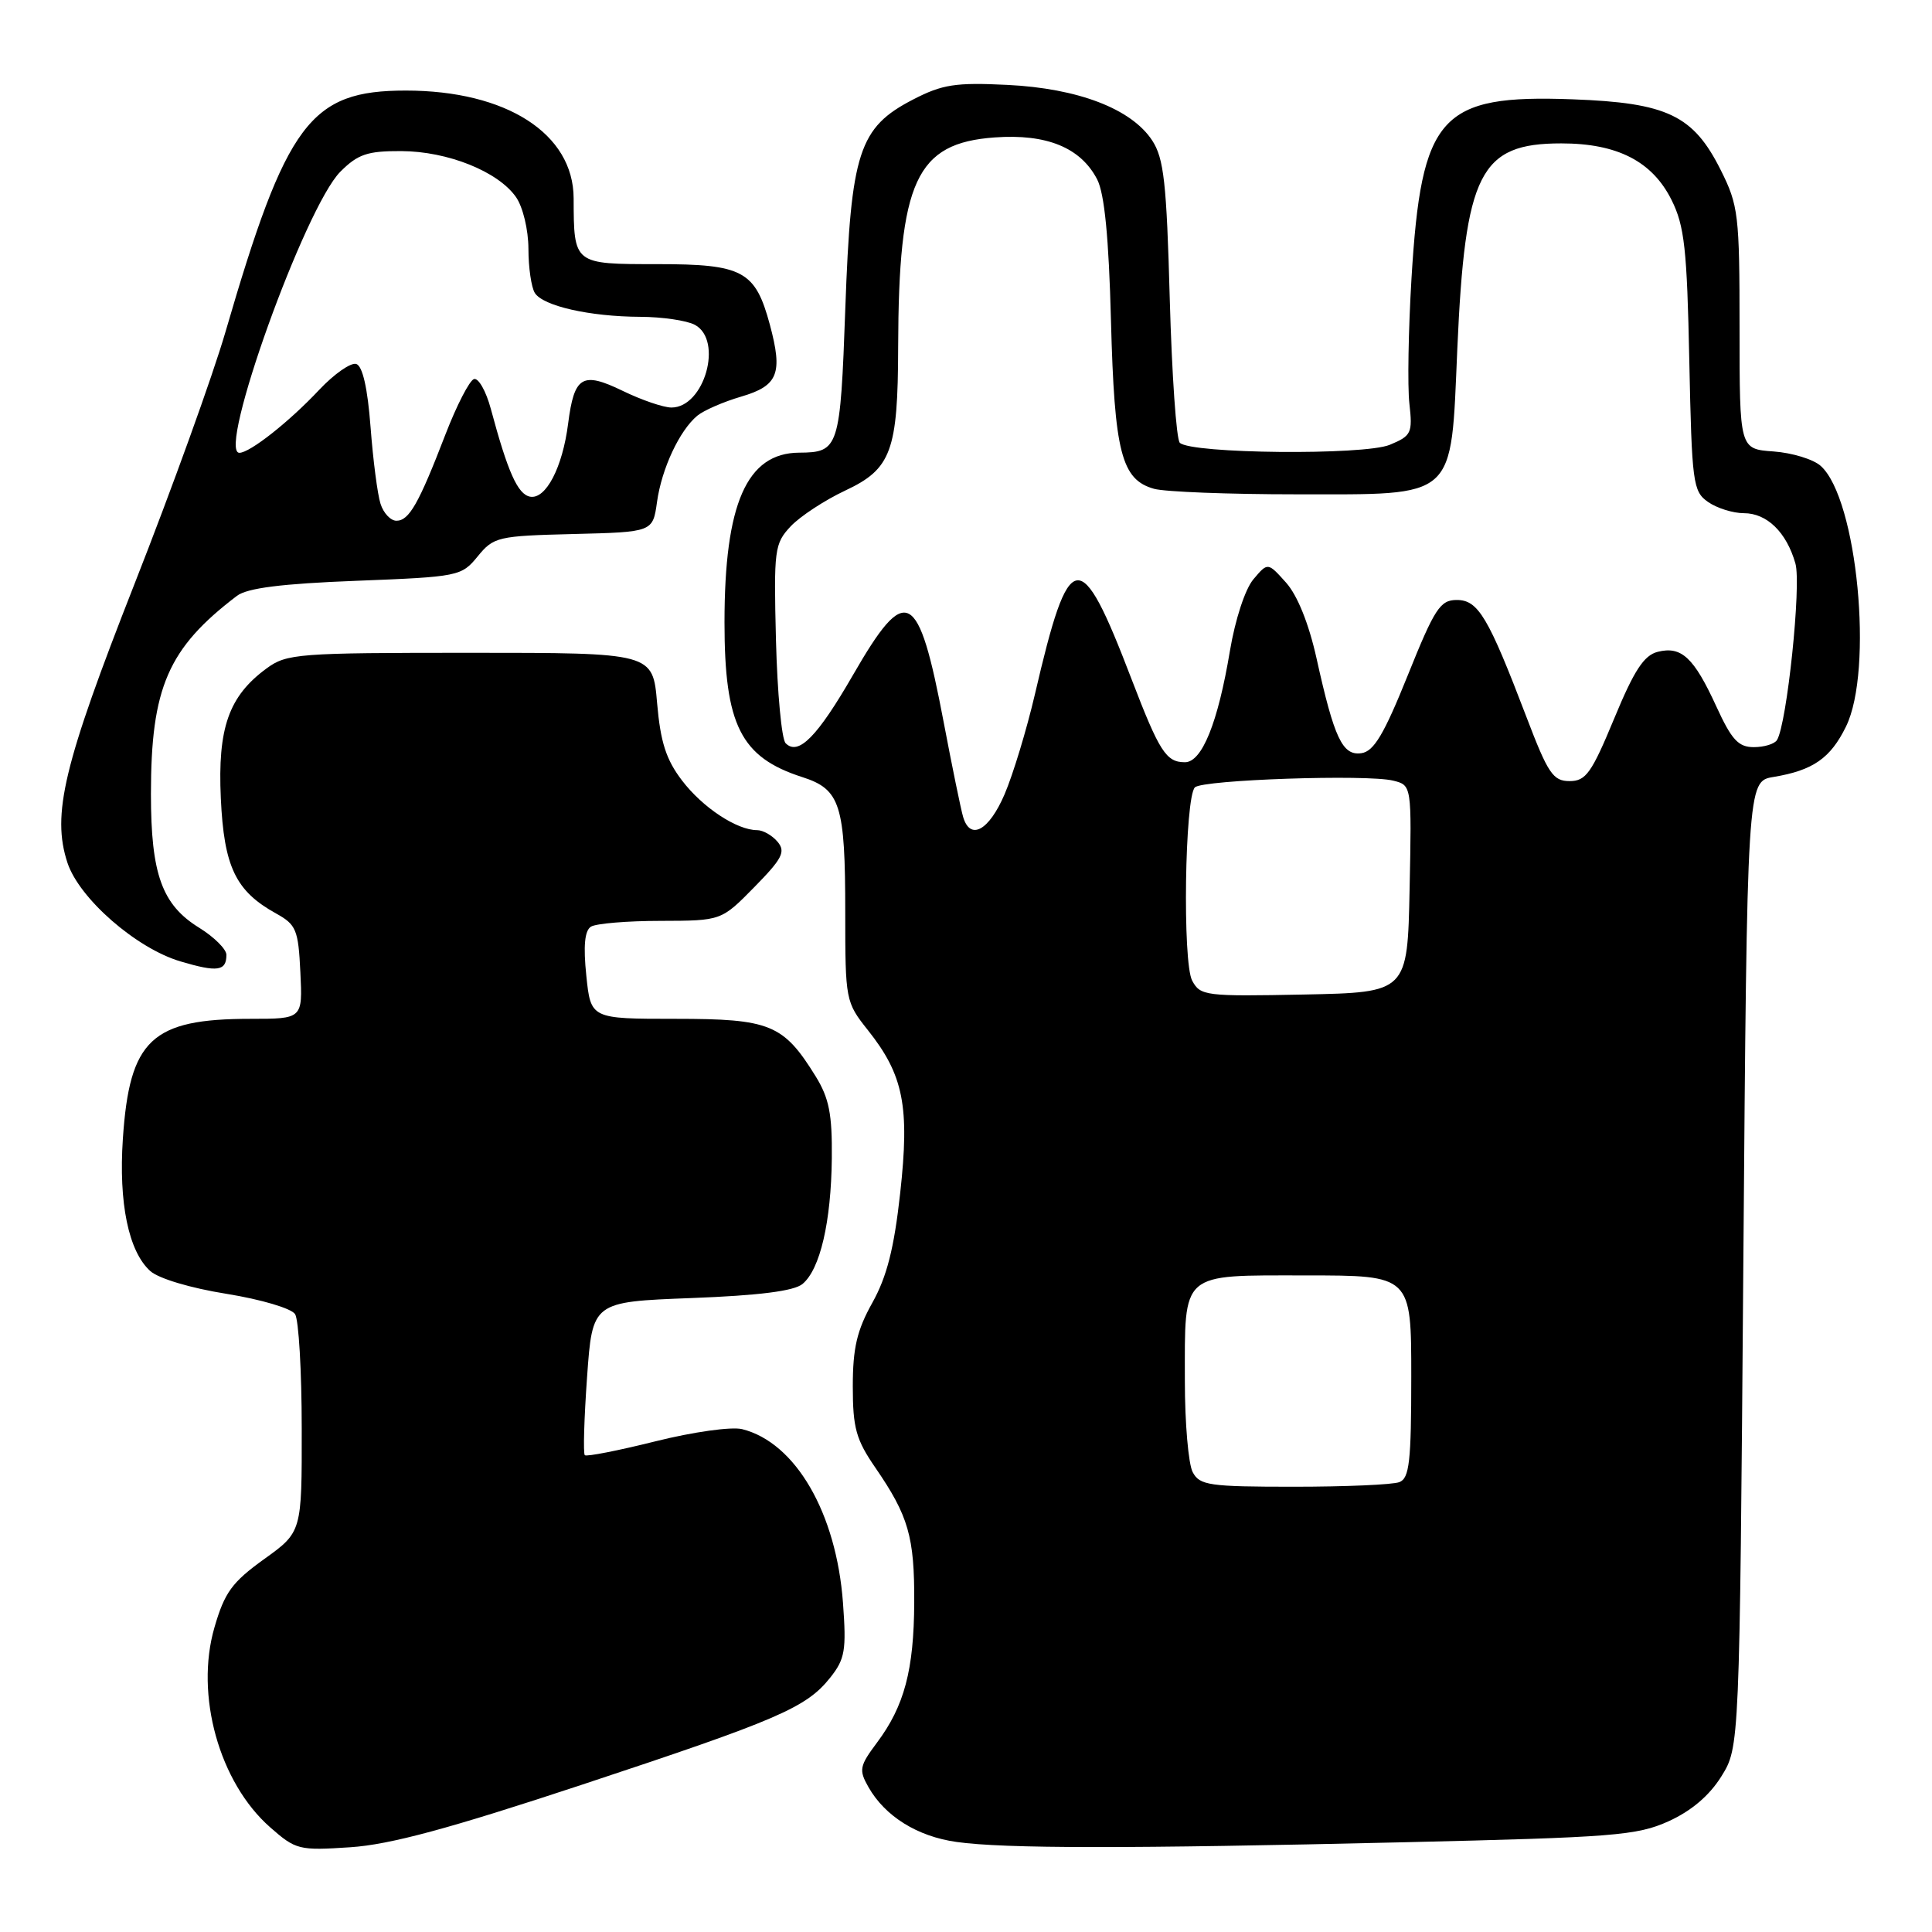 <?xml version="1.0" encoding="UTF-8" standalone="no"?>
<!DOCTYPE svg PUBLIC "-//W3C//DTD SVG 1.1//EN" "http://www.w3.org/Graphics/SVG/1.1/DTD/svg11.dtd" >
<svg xmlns="http://www.w3.org/2000/svg" xmlns:xlink="http://www.w3.org/1999/xlink" version="1.1" viewBox="0 0 256 256">
 <g >
 <path fill="currentColor"
d=" M 77.00 236.52 C 103.20 227.85 106.84 226.28 110.02 222.28 C 111.97 219.82 112.16 218.67 111.70 212.39 C 110.82 200.46 105.41 191.14 98.34 189.37 C 96.93 189.02 91.87 189.73 86.86 190.98 C 81.93 192.21 77.71 193.04 77.49 192.82 C 77.26 192.60 77.40 187.93 77.79 182.46 C 78.50 172.50 78.50 172.50 91.60 172.00 C 100.58 171.66 105.22 171.07 106.34 170.13 C 108.67 168.19 110.13 161.92 110.22 153.48 C 110.28 147.63 109.86 145.51 108.08 142.62 C 103.81 135.72 102.06 135.00 89.51 135.00 C 78.28 135.00 78.28 135.00 77.69 129.28 C 77.28 125.35 77.47 123.32 78.30 122.79 C 78.96 122.37 83.12 122.02 87.54 122.02 C 95.58 122.00 95.58 122.00 99.95 117.55 C 103.66 113.77 104.13 112.86 103.04 111.55 C 102.33 110.70 101.11 110.00 100.33 110.00 C 97.64 110.00 93.10 107.00 90.38 103.43 C 88.26 100.66 87.52 98.34 87.07 93.17 C 86.50 86.50 86.50 86.50 62.32 86.50 C 39.44 86.50 37.99 86.61 35.32 88.57 C 30.31 92.25 28.83 96.45 29.26 105.77 C 29.68 114.86 31.22 118.08 36.58 121.04 C 39.25 122.52 39.53 123.18 39.80 128.83 C 40.10 135.00 40.10 135.00 33.20 135.00 C 20.08 135.00 17.16 137.74 16.28 150.90 C 15.71 159.40 17.03 165.81 19.90 168.41 C 21.00 169.41 25.25 170.68 30.02 171.44 C 34.60 172.18 38.62 173.37 39.10 174.13 C 39.58 174.88 39.98 181.69 39.98 189.25 C 40.00 203.00 40.00 203.00 35.00 206.59 C 30.75 209.65 29.76 211.00 28.42 215.63 C 25.81 224.59 29.05 236.20 35.80 242.13 C 39.20 245.12 39.62 245.22 46.42 244.77 C 51.69 244.42 59.52 242.30 77.00 236.52 Z  M 186.00 244.11 C 213.81 243.46 216.90 243.22 221.09 241.33 C 224.11 239.96 226.50 237.93 228.09 235.38 C 230.50 231.50 230.50 231.50 231.00 167.52 C 231.50 103.53 231.50 103.53 235.00 102.95 C 240.23 102.08 242.54 100.48 244.60 96.28 C 248.28 88.80 246.10 66.11 241.27 61.75 C 240.30 60.86 237.47 60.00 235.00 59.82 C 230.50 59.50 230.50 59.50 230.50 43.50 C 230.50 28.43 230.35 27.21 228.00 22.52 C 224.37 15.27 220.91 13.62 208.39 13.16 C 190.82 12.51 188.34 15.26 187.03 36.89 C 186.62 43.70 186.49 51.17 186.75 53.47 C 187.19 57.39 187.02 57.75 184.15 58.94 C 180.74 60.35 157.80 60.13 156.33 58.67 C 155.87 58.21 155.28 49.64 155.00 39.62 C 154.58 24.19 154.22 20.98 152.67 18.61 C 149.92 14.42 142.86 11.71 133.50 11.25 C 126.62 10.91 124.87 11.18 121.00 13.18 C 113.81 16.89 112.75 20.14 112.01 40.82 C 111.34 59.42 111.17 59.95 105.88 59.98 C 98.95 60.03 96.00 66.74 96.00 82.47 C 96.00 96.08 98.15 100.35 106.31 102.97 C 111.36 104.59 112.00 106.62 112.00 120.93 C 112.00 132.53 112.05 132.79 115.00 136.50 C 119.73 142.45 120.55 146.61 119.28 158.09 C 118.47 165.43 117.51 169.18 115.59 172.62 C 113.55 176.27 113.00 178.62 113.00 183.70 C 113.00 189.22 113.43 190.76 116.00 194.49 C 120.38 200.87 121.18 203.63 121.14 212.33 C 121.10 221.28 119.83 226.06 116.21 230.90 C 113.88 234.02 113.78 234.52 115.08 236.81 C 117.28 240.68 121.57 243.35 126.76 244.07 C 133.11 244.96 149.36 244.97 186.00 244.11 Z  M 30.00 126.52 C 30.00 125.77 28.37 124.16 26.39 122.93 C 21.46 119.89 20.00 115.83 20.00 105.21 C 20.00 91.11 22.26 85.90 31.40 78.95 C 32.76 77.92 37.31 77.34 47.20 76.96 C 60.79 76.43 61.14 76.36 63.30 73.72 C 65.41 71.14 65.95 71.01 76.00 70.76 C 86.50 70.50 86.50 70.50 87.06 66.50 C 87.68 62.08 90.04 57.04 92.40 55.08 C 93.25 54.38 95.86 53.24 98.22 52.55 C 103.11 51.11 103.75 49.50 102.01 43.02 C 100.08 35.88 98.45 35.00 87.12 35.00 C 75.98 35.00 76.04 35.05 76.01 26.28 C 75.99 17.71 67.10 12.00 53.77 12.00 C 41.10 12.00 37.96 16.21 29.87 44.00 C 28.19 49.78 22.77 64.80 17.82 77.38 C 8.41 101.33 6.83 107.91 8.94 114.33 C 10.51 119.07 18.06 125.66 23.91 127.39 C 28.82 128.85 30.00 128.68 30.00 126.52 Z  M 158.04 195.07 C 157.47 194.00 157.00 188.57 157.00 183.00 C 157.00 168.38 156.30 169.00 173.04 169.00 C 187.00 169.00 187.00 169.00 187.00 182.39 C 187.00 193.68 186.75 195.88 185.42 196.39 C 184.55 196.73 178.26 197.00 171.45 197.00 C 160.23 197.00 158.97 196.82 158.04 195.07 Z  M 157.97 129.94 C 156.67 127.52 156.99 105.68 158.33 104.33 C 159.34 103.32 181.18 102.58 184.61 103.44 C 187.06 104.05 187.06 104.05 186.78 117.78 C 186.50 131.50 186.50 131.50 172.80 131.78 C 159.72 132.04 159.05 131.96 157.97 129.94 Z  M 127.62 108.25 C 127.33 107.29 126.17 101.63 125.04 95.68 C 121.69 78.02 120.09 77.18 113.05 89.40 C 108.31 97.62 105.78 100.19 104.10 98.48 C 103.57 97.94 103.00 91.80 102.82 84.83 C 102.52 72.80 102.62 72.04 104.77 69.74 C 106.03 68.41 109.29 66.27 112.02 64.99 C 118.10 62.14 118.98 59.76 119.01 46.00 C 119.07 23.97 121.38 18.96 131.80 18.21 C 138.69 17.71 143.20 19.56 145.38 23.77 C 146.35 25.66 146.92 31.42 147.21 42.50 C 147.67 59.95 148.59 63.56 152.92 64.77 C 154.34 65.17 162.80 65.50 171.72 65.50 C 193.19 65.50 192.22 66.38 193.10 46.25 C 194.13 22.88 196.09 19.00 206.88 19.00 C 214.31 19.00 218.94 21.38 221.49 26.50 C 223.20 29.92 223.54 32.98 223.84 47.76 C 224.18 64.02 224.32 65.11 226.32 66.51 C 227.49 67.33 229.63 68.00 231.07 68.00 C 234.13 68.00 236.72 70.52 237.90 74.66 C 238.71 77.47 236.78 95.92 235.46 98.06 C 235.14 98.58 233.76 99.00 232.39 99.00 C 230.34 99.00 229.45 98.03 227.42 93.60 C 224.45 87.12 222.80 85.58 219.66 86.37 C 217.83 86.83 216.53 88.82 213.88 95.23 C 210.89 102.44 210.14 103.50 207.98 103.50 C 205.79 103.50 205.12 102.51 202.26 95.00 C 197.20 81.74 195.87 79.50 193.03 79.50 C 190.83 79.50 190.10 80.62 186.53 89.50 C 183.38 97.32 182.04 99.57 180.39 99.80 C 177.89 100.16 176.80 97.87 174.44 87.20 C 173.42 82.63 171.92 78.89 170.41 77.20 C 167.99 74.50 167.99 74.50 166.09 76.75 C 164.99 78.04 163.67 82.08 162.97 86.25 C 161.38 95.78 159.27 101.00 157.01 101.00 C 154.52 101.00 153.63 99.61 149.94 90.00 C 143.09 72.10 141.70 72.32 137.13 92.00 C 136.04 96.67 134.23 102.64 133.11 105.25 C 131.04 110.07 128.56 111.43 127.62 108.25 Z  M 50.42 66.75 C 50.02 65.51 49.43 60.94 49.10 56.58 C 48.71 51.44 48.05 48.51 47.21 48.23 C 46.50 48.00 44.29 49.54 42.30 51.65 C 38.31 55.90 33.11 60.00 31.72 60.00 C 28.72 60.00 40.42 27.44 45.10 22.75 C 47.42 20.43 48.68 20.00 53.17 20.02 C 59.33 20.05 65.99 22.72 68.37 26.11 C 69.29 27.43 70.01 30.43 70.02 32.97 C 70.02 35.46 70.41 38.10 70.87 38.82 C 71.96 40.55 78.15 41.95 84.82 41.98 C 87.74 41.99 91.00 42.47 92.07 43.04 C 95.86 45.07 93.34 54.00 88.97 54.00 C 87.92 54.00 85.02 53.01 82.53 51.80 C 77.15 49.19 76.09 49.82 75.28 56.13 C 74.54 61.95 72.32 66.21 70.23 65.81 C 68.60 65.49 67.29 62.57 65.04 54.19 C 64.40 51.81 63.39 50.04 62.80 50.23 C 62.20 50.43 60.51 53.72 59.03 57.55 C 55.49 66.74 54.21 69.00 52.53 69.00 C 51.76 69.00 50.81 67.99 50.42 66.75 Z "/>
</g>
</svg>